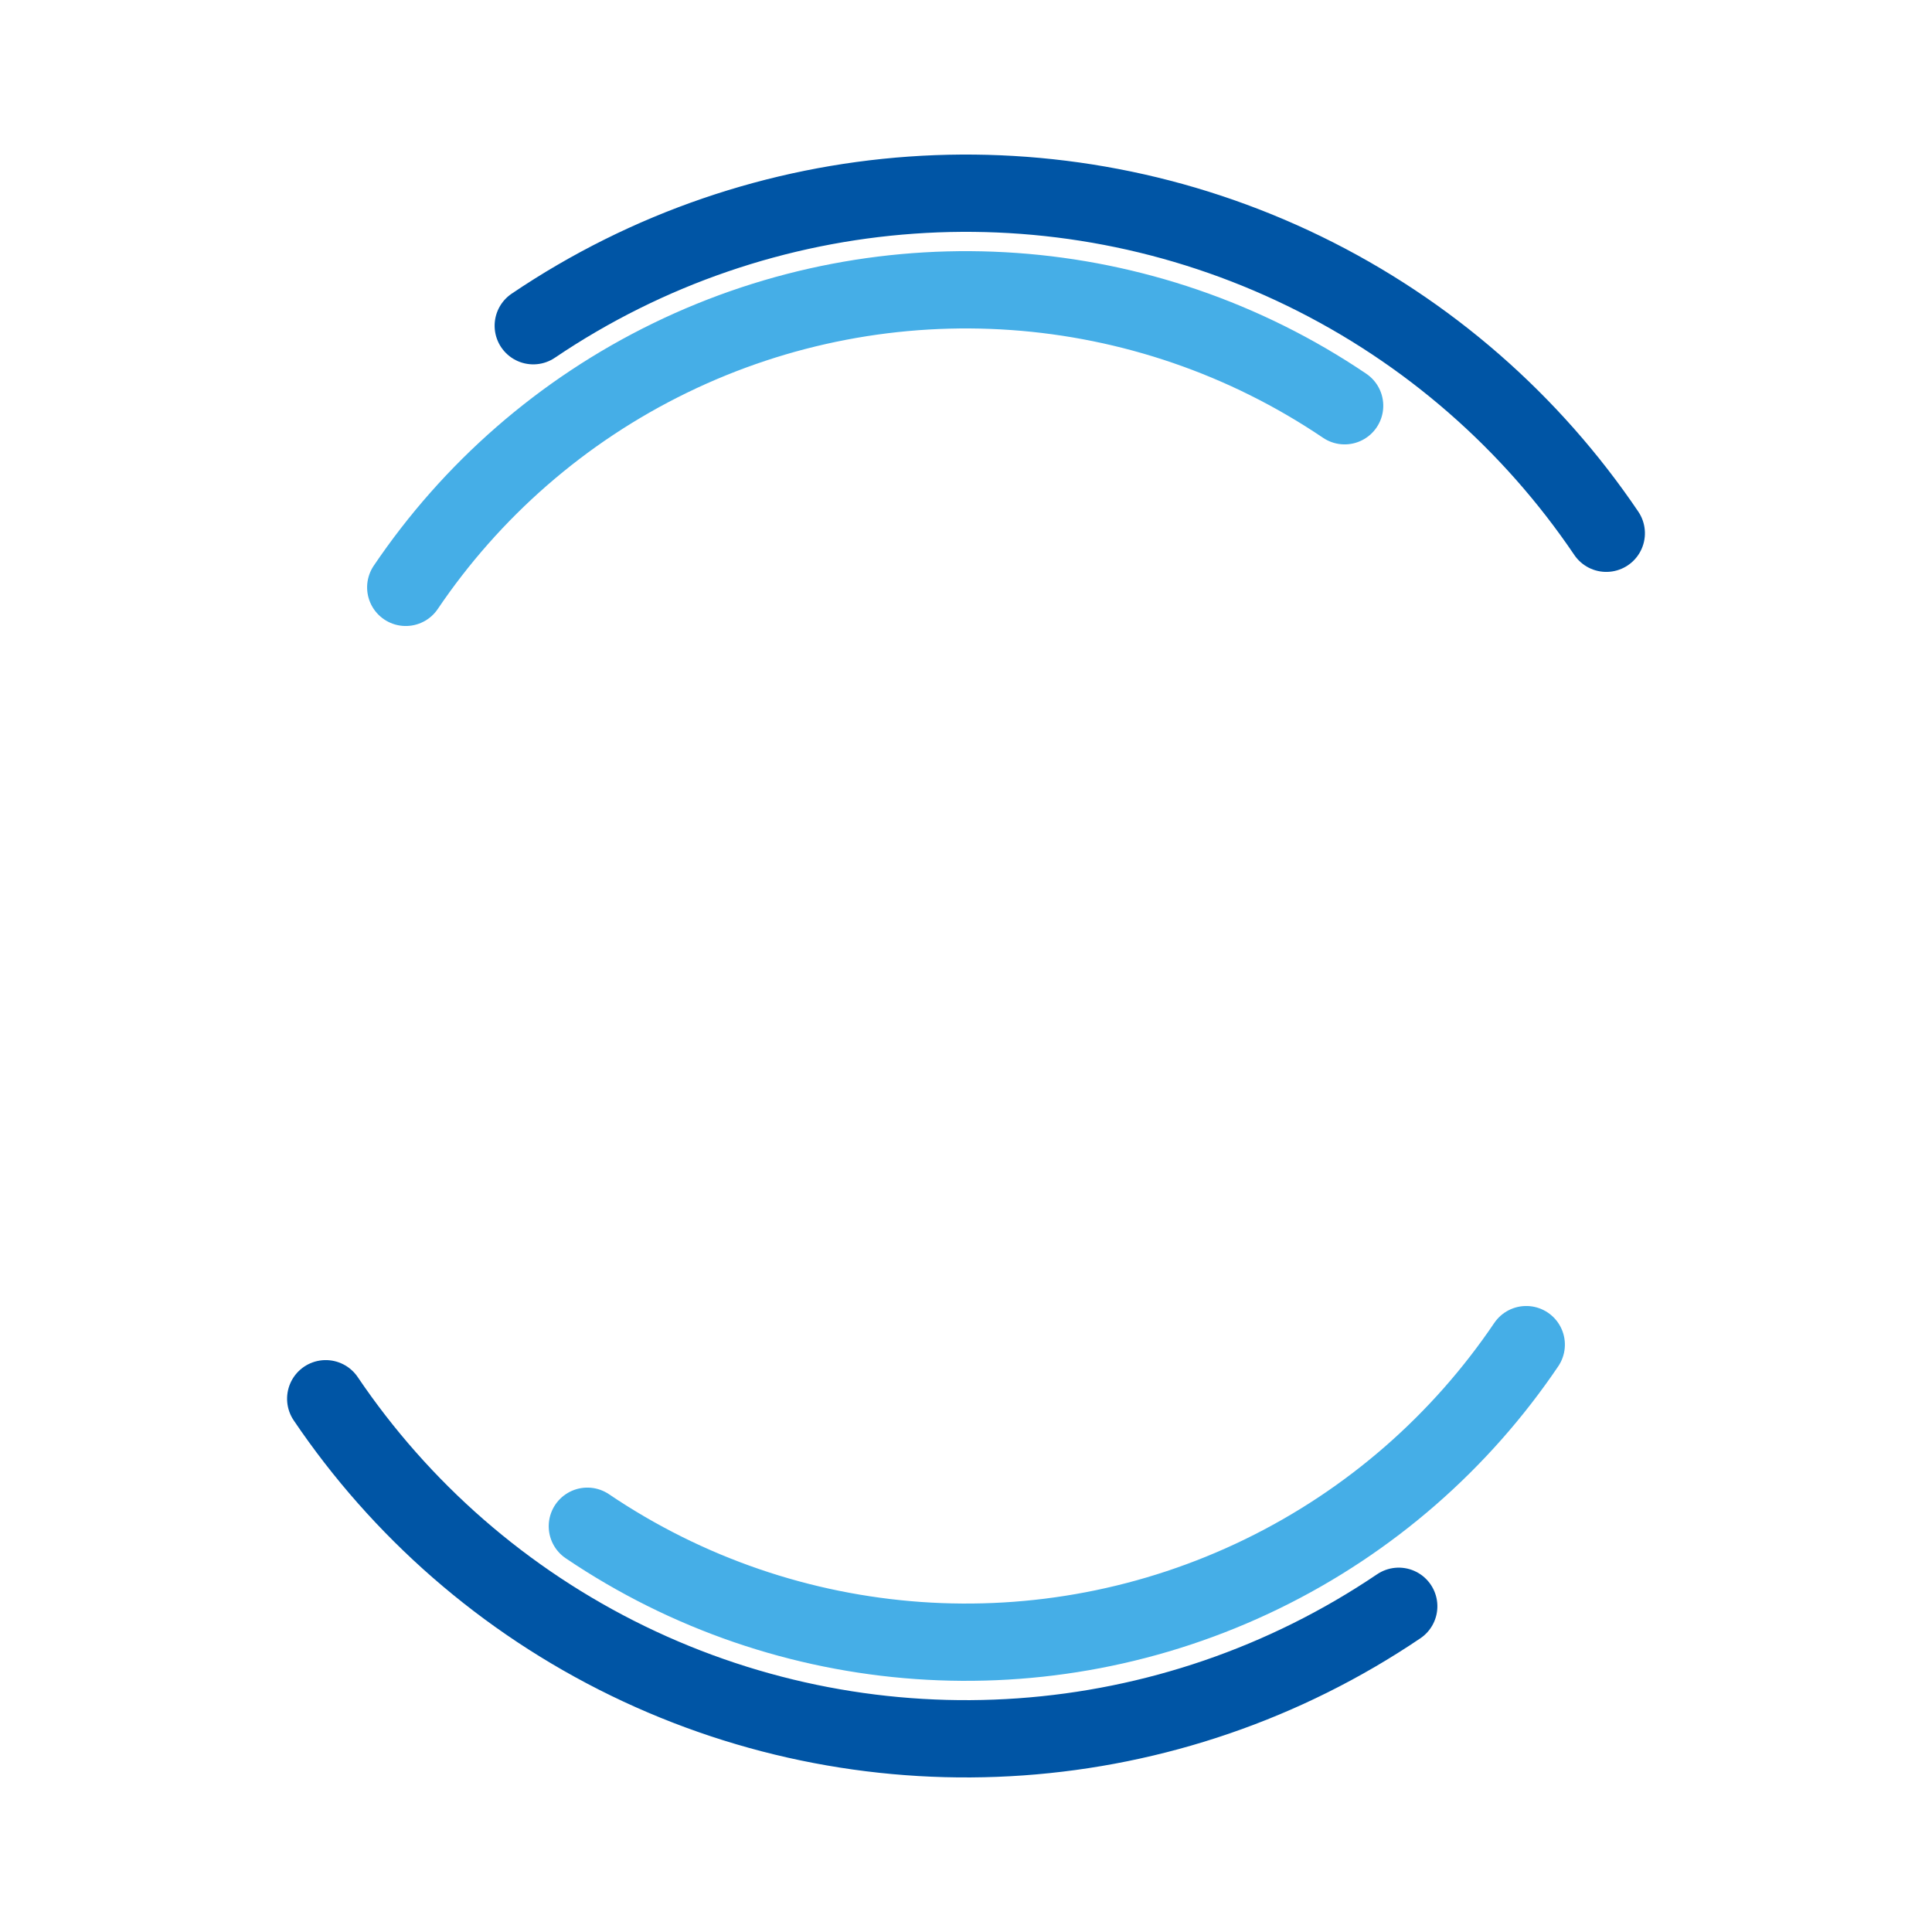 <svg width="86px"  height="86px"  xmlns="http://www.w3.org/2000/svg" viewBox="0 0 100 100" preserveAspectRatio="xMidYMid" class="lds-double-ring" style="background: none; --darkreader-inline-bgimage:none; --darkreader-inline-bgcolor: initial;" data-darkreader-inline-bgimage="" data-darkreader-inline-bgcolor=""><circle cx="50" cy="50" ng-attr-r="{{config.radius}}" ng-attr-stroke-width="{{config.width}}" ng-attr-stroke="{{config.c1}}" ng-attr-stroke-dasharray="{{config.dasharray}}" fill="none" stroke-linecap="round" r="40" stroke-width="4" stroke="#0055a5" stroke-dasharray="62.832 62.832" data-darkreader-inline-fill="" data-darkreader-inline-stroke="" style="--darkreader-inline-fill:none; --darkreader-inline-stroke:#0055b0;" transform="rotate(235.947 50 50)"><animateTransform attributeName="transform" type="rotate" calcMode="linear" values="0 50 50;360 50 50" keyTimes="0;1" dur="1.5s" begin="0s" repeatCount="indefinite"></animateTransform></circle><circle cx="50" cy="50" ng-attr-r="{{config.radius2}}" ng-attr-stroke-width="{{config.width}}" ng-attr-stroke="{{config.c2}}" ng-attr-stroke-dasharray="{{config.dasharray2}}" ng-attr-stroke-dashoffset="{{config.dashoffset2}}" fill="none" stroke-linecap="round" r="35" stroke-width="4" stroke="#45aee7" stroke-dasharray="54.978 54.978" stroke-dashoffset="54.978" data-darkreader-inline-fill="" data-darkreader-inline-stroke="" style="--darkreader-inline-fill:none; --darkreader-inline-stroke:#28c0ff;" transform="rotate(-235.947 50 50)"><animateTransform attributeName="transform" type="rotate" calcMode="linear" values="0 50 50;-360 50 50" keyTimes="0;1" dur="1.5s" begin="0s" repeatCount="indefinite"></animateTransform></circle></svg>